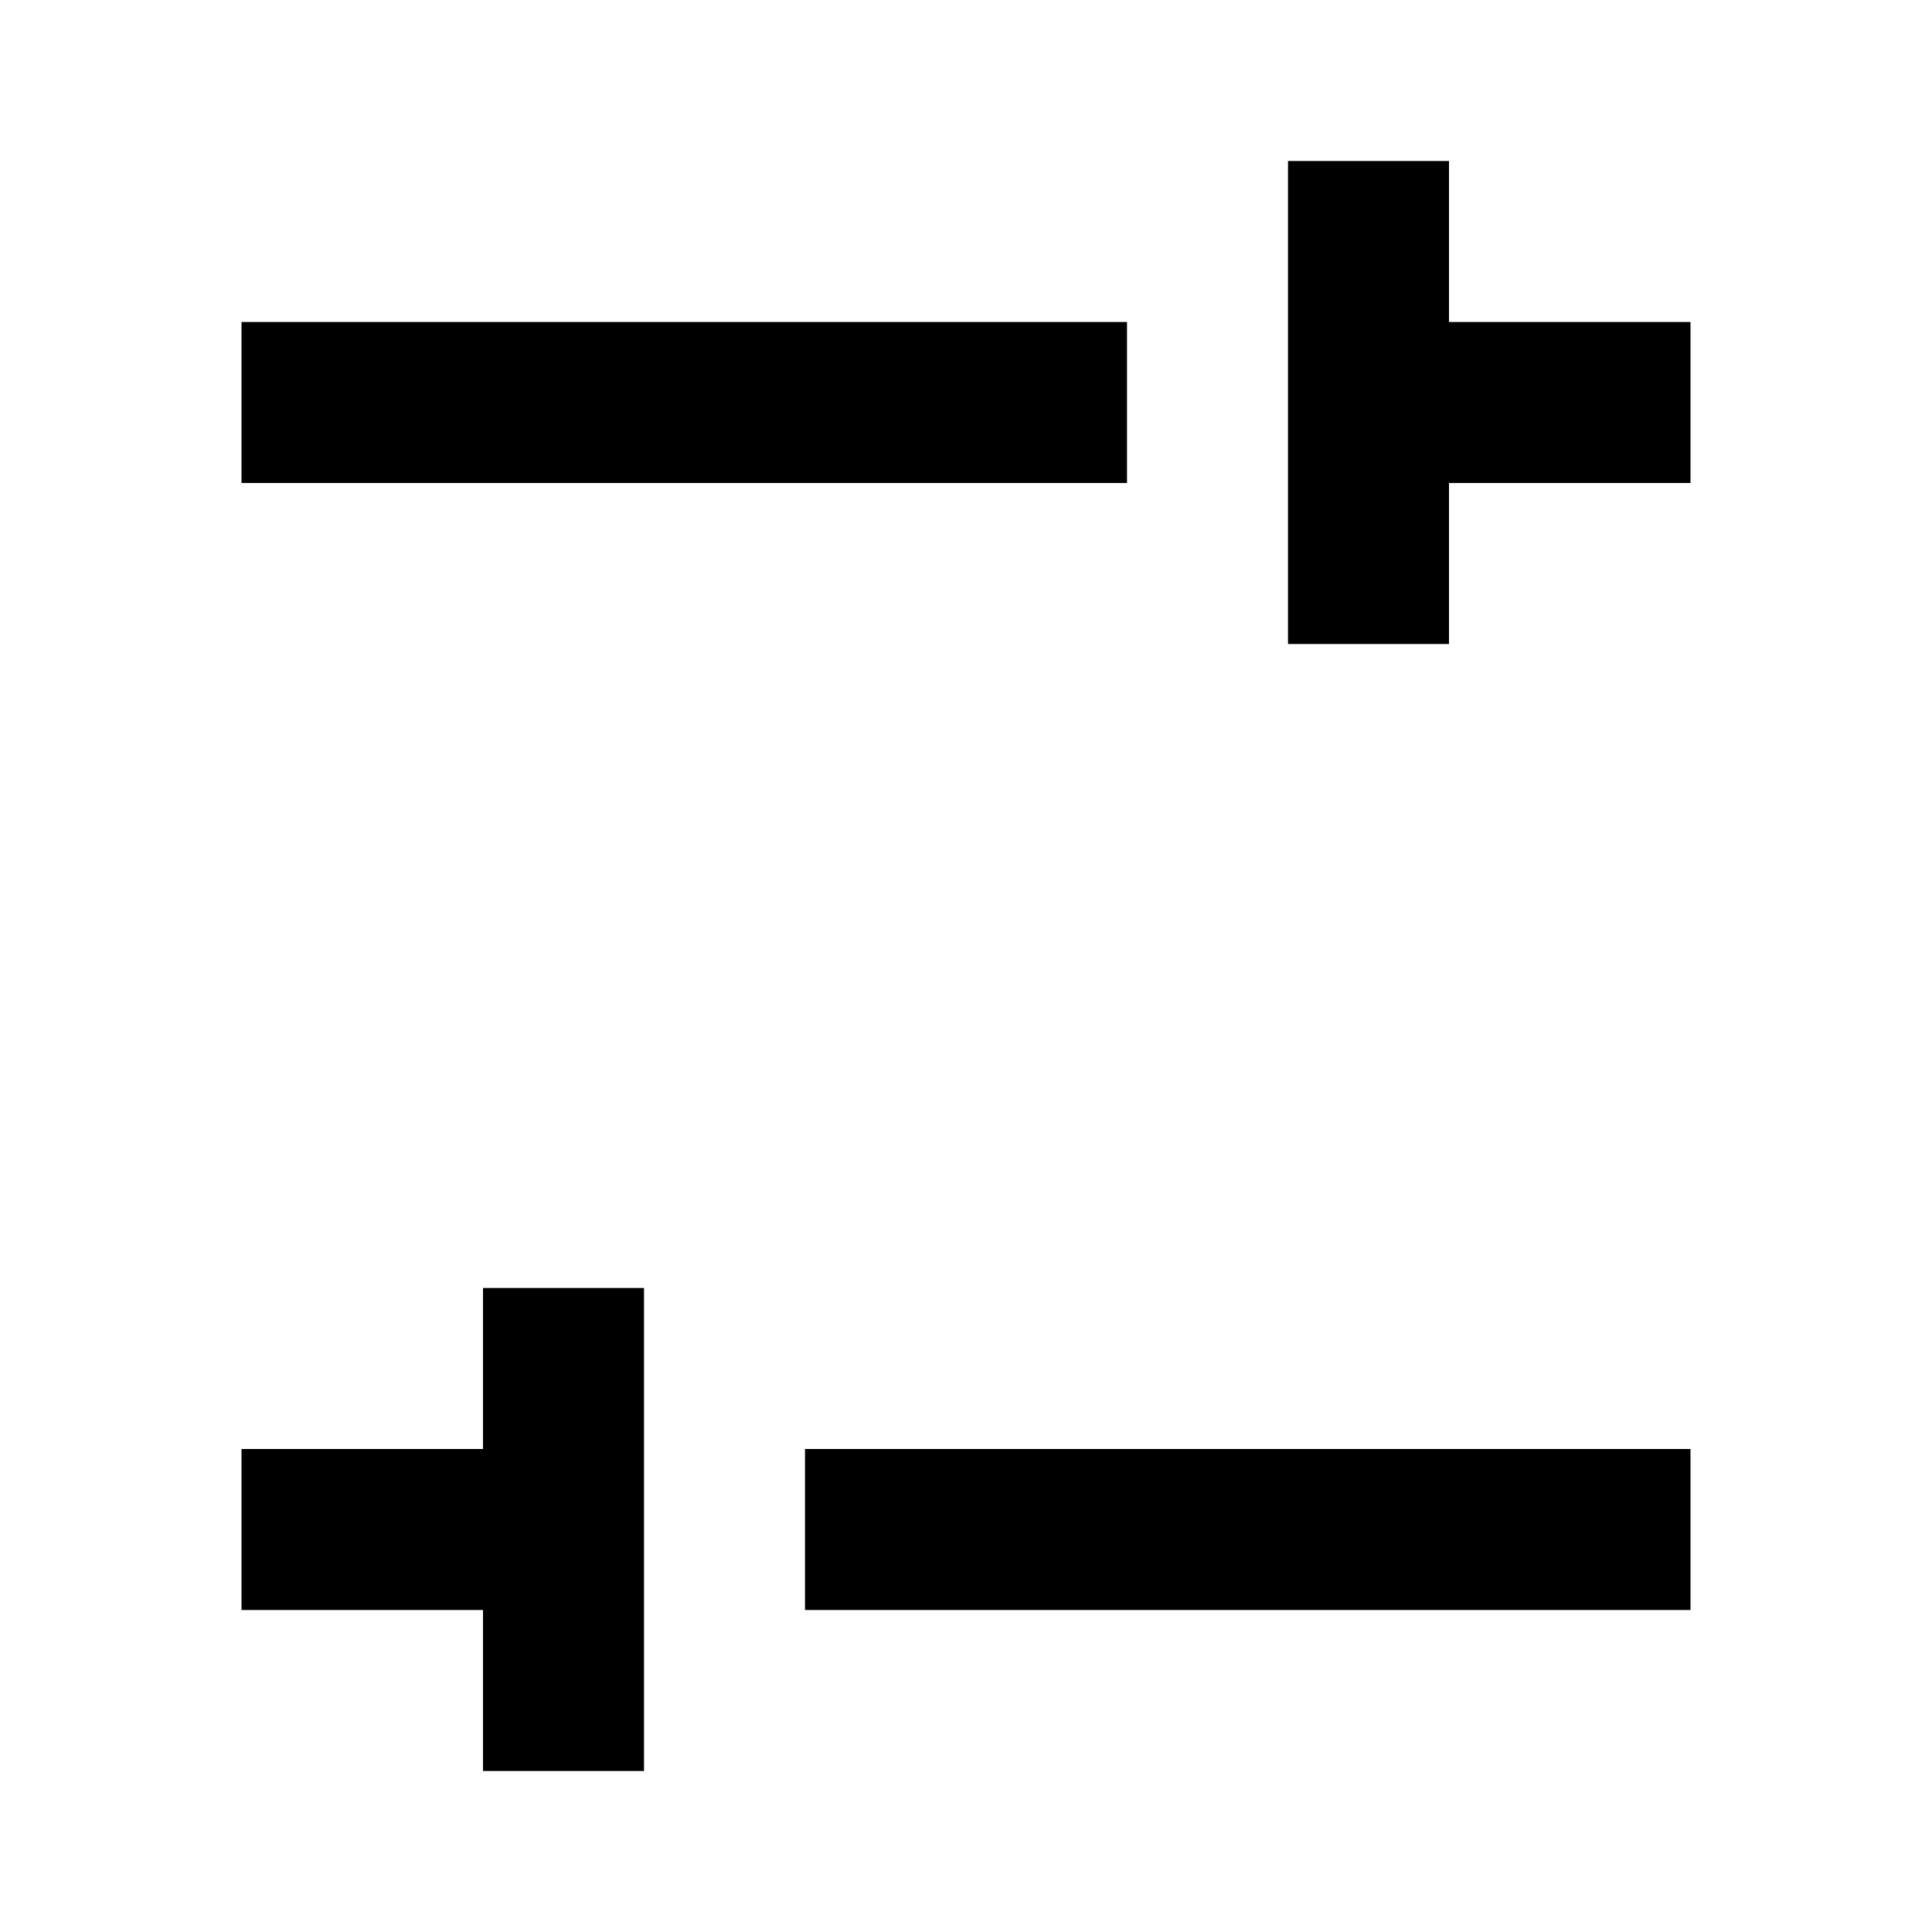 <svg xmlns="http://www.w3.org/2000/svg" width="24" height="24" viewBox="0 0 24 24">
  <g id="그룹_5596" data-name="그룹 5596" transform="translate(0 24) rotate(-90)">
    <path id="패스_6351" data-name="패스 6351" d="M0,0H24V24H0Z" fill="none"/>
    <path id="패스_6352" data-name="패스 6352" d="M21,18v3H19V18H17V16h6v2ZM5,6V3H7V6H9V8H3V6Zm0,4H7V21H5Zm14,4V3h2V14Z" transform="translate(-1)"/>
  </g>
</svg>

